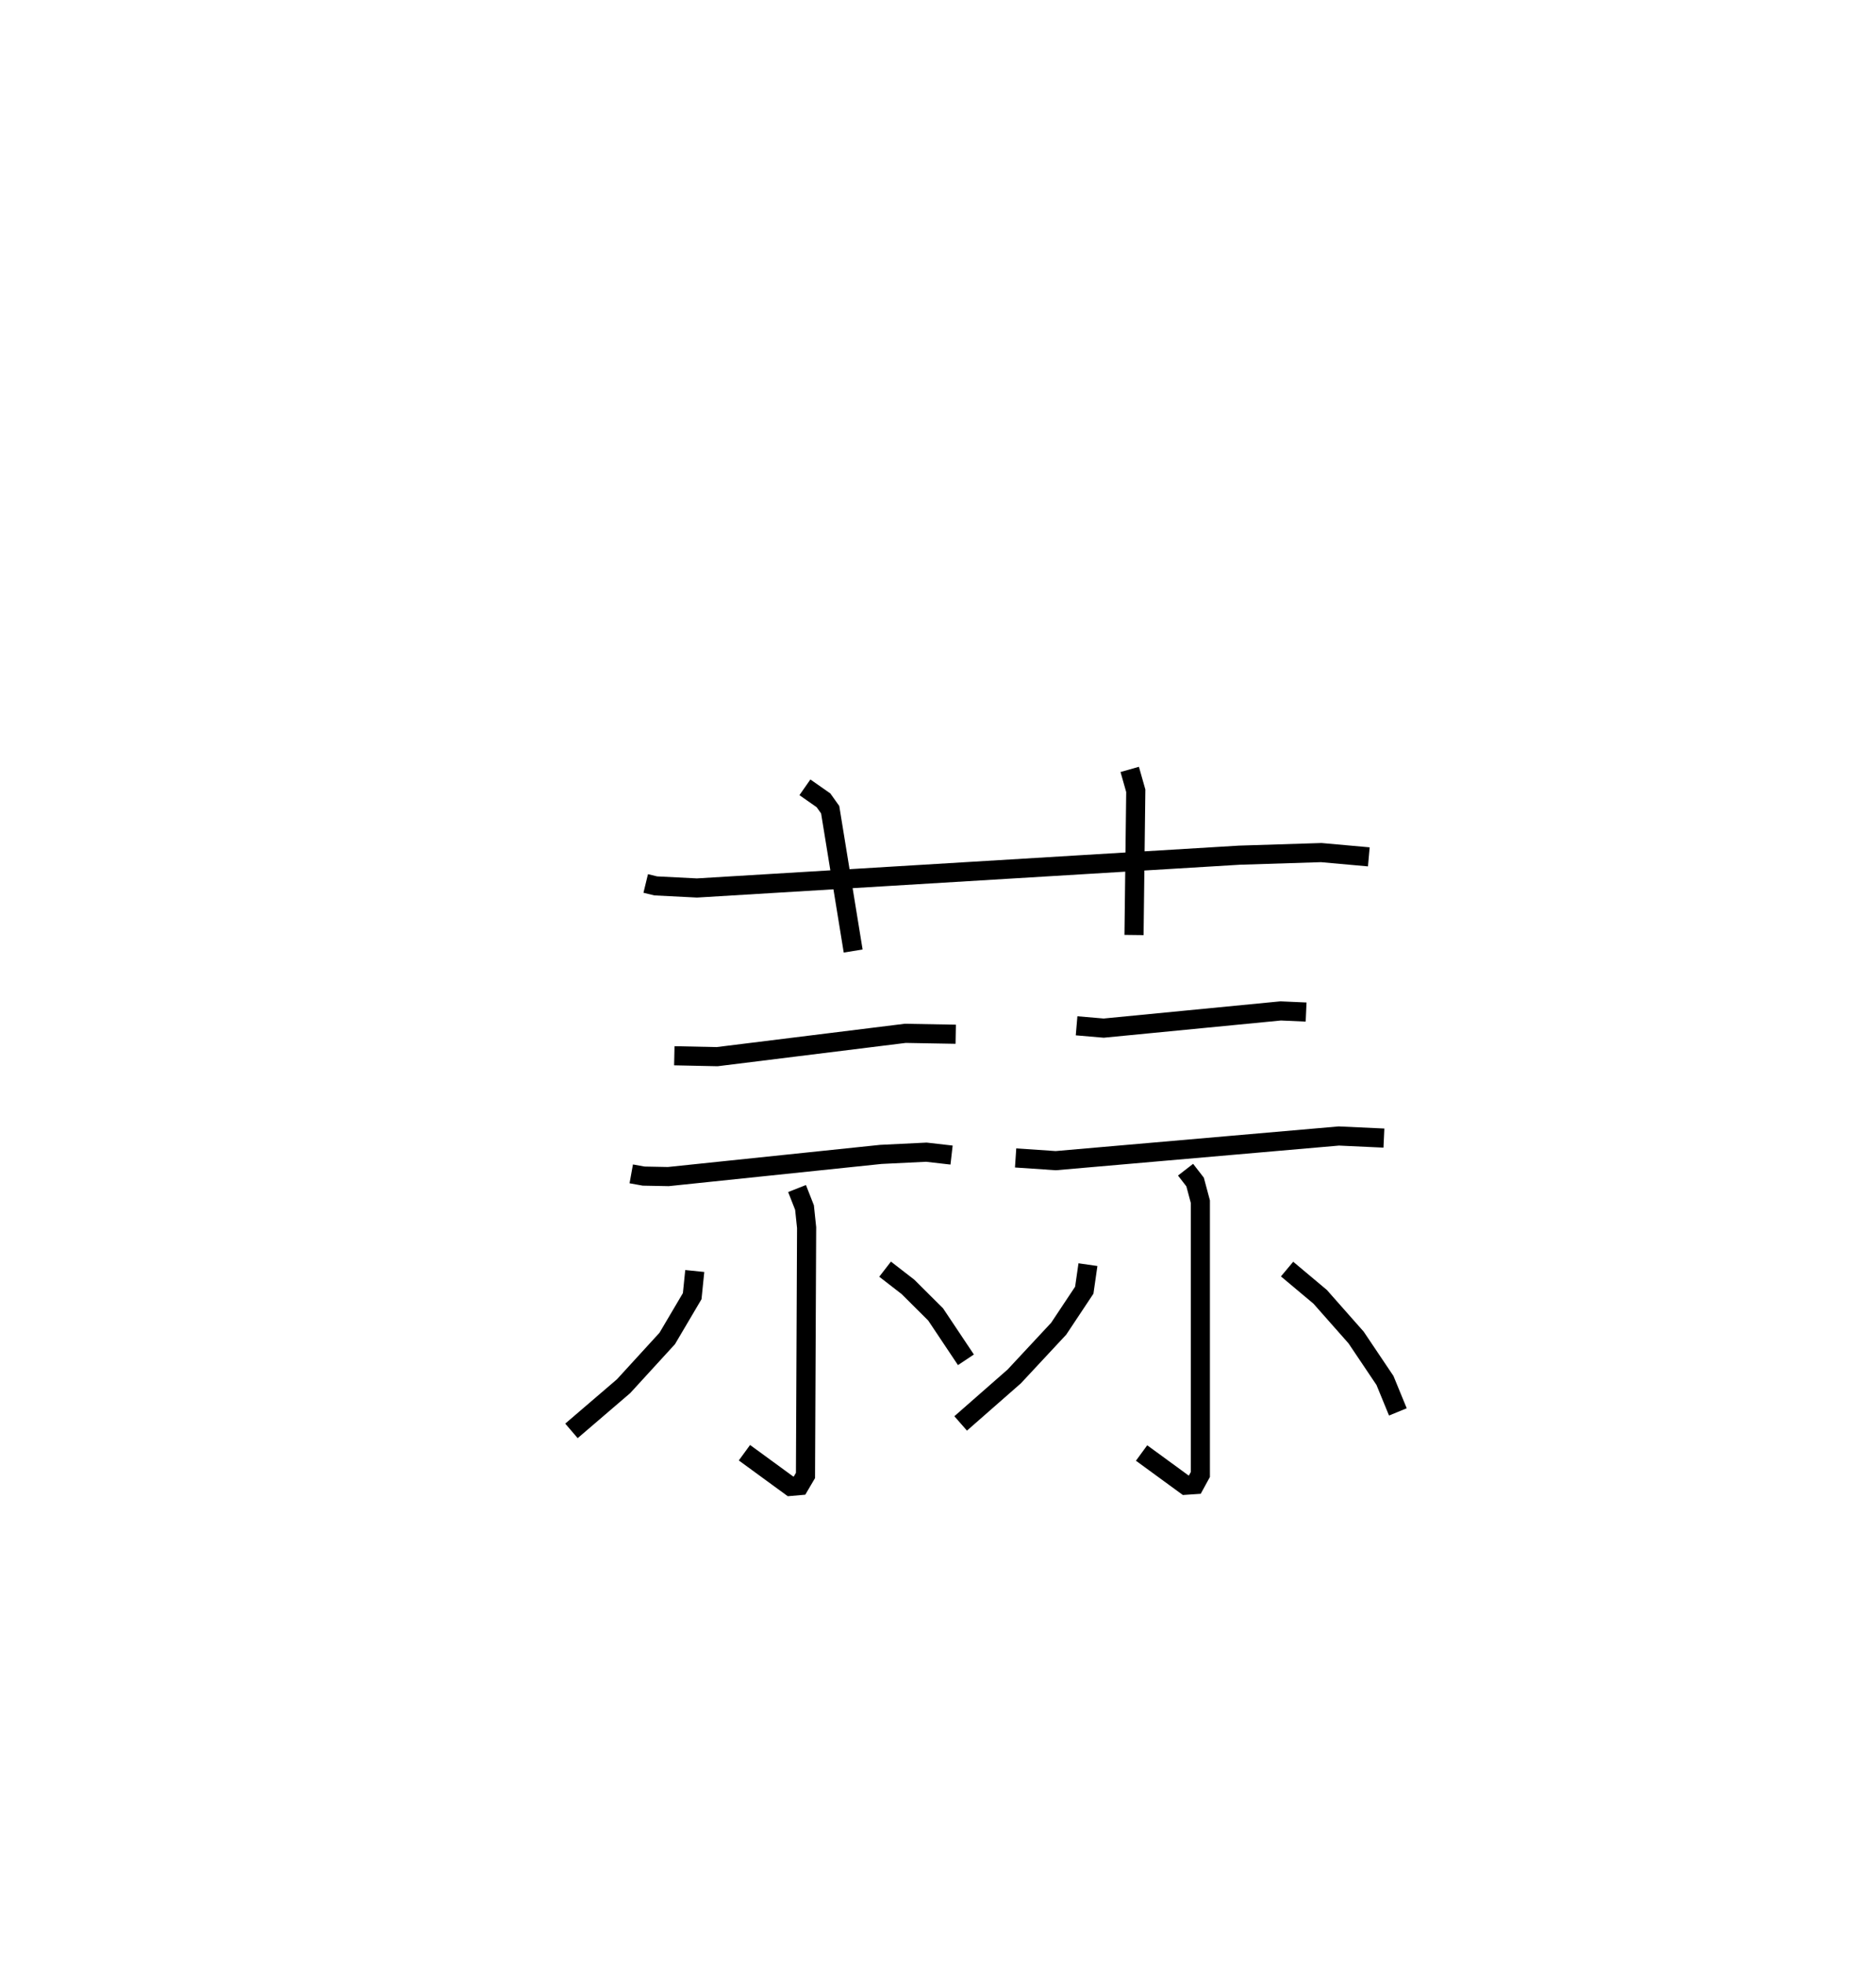 <?xml version="1.0" encoding="utf-8" ?>
<svg baseProfile="full" height="102.693" version="1.1" width="98.083" xmlns="http://www.w3.org/2000/svg" xmlns:ev="http://www.w3.org/2001/xml-events" xmlns:xlink="http://www.w3.org/1999/xlink"><defs /><rect fill="white" height="102.693" width="98.083" x="0" y="0" /><path d="M25,25 m0.0,0.0 m8.76,21.18 l0.523,0.127 2.156,0.109 l28.363,-1.715 4.277,-0.135 l2.487,0.223 m-29.483,-3.635 l0.971,0.679 0.35,0.491 l1.202,7.387 m14.459,-9.493 l0.317,1.116 -0.092,7.54 m-24.035,6.312 l2.238,0.047 9.835,-1.219 l2.64,0.047 m-16.964,7.298 l0.648,0.117 1.289,0.025 l11.114,-1.159 2.378,-0.116 l1.318,0.151 m-8.079,1.749 l0.39,0.994 0.11,1.048 l-0.059,12.957 -0.311,0.529 l-0.471,0.041 -2.41,-1.76 m-2.597,-9.498 l-0.134,1.315 -1.305,2.211 l-2.284,2.496 -2.724,2.335 m16.398,-8.453 l1.195,0.925 1.448,1.441 l1.583,2.371 m5.786,-17.458 l1.417,0.121 9.253,-0.899 l1.33,0.059 m-15.188,7.626 l2.098,0.142 14.801,-1.289 l2.357,0.109 m-10.371,1.652 l0.499,0.644 0.275,1.026 l-0,14.264 -0.288,0.527 l-0.479,0.032 -2.306,-1.684 m-2.804,-9.845 l-0.192,1.335 -1.337,2.012 l-2.324,2.495 -2.802,2.457 m17.066,-8.068 l1.73,1.45 1.88,2.128 l1.509,2.246 0.674,1.642 " fill="none" stroke="black" stroke-width="1" /></svg>